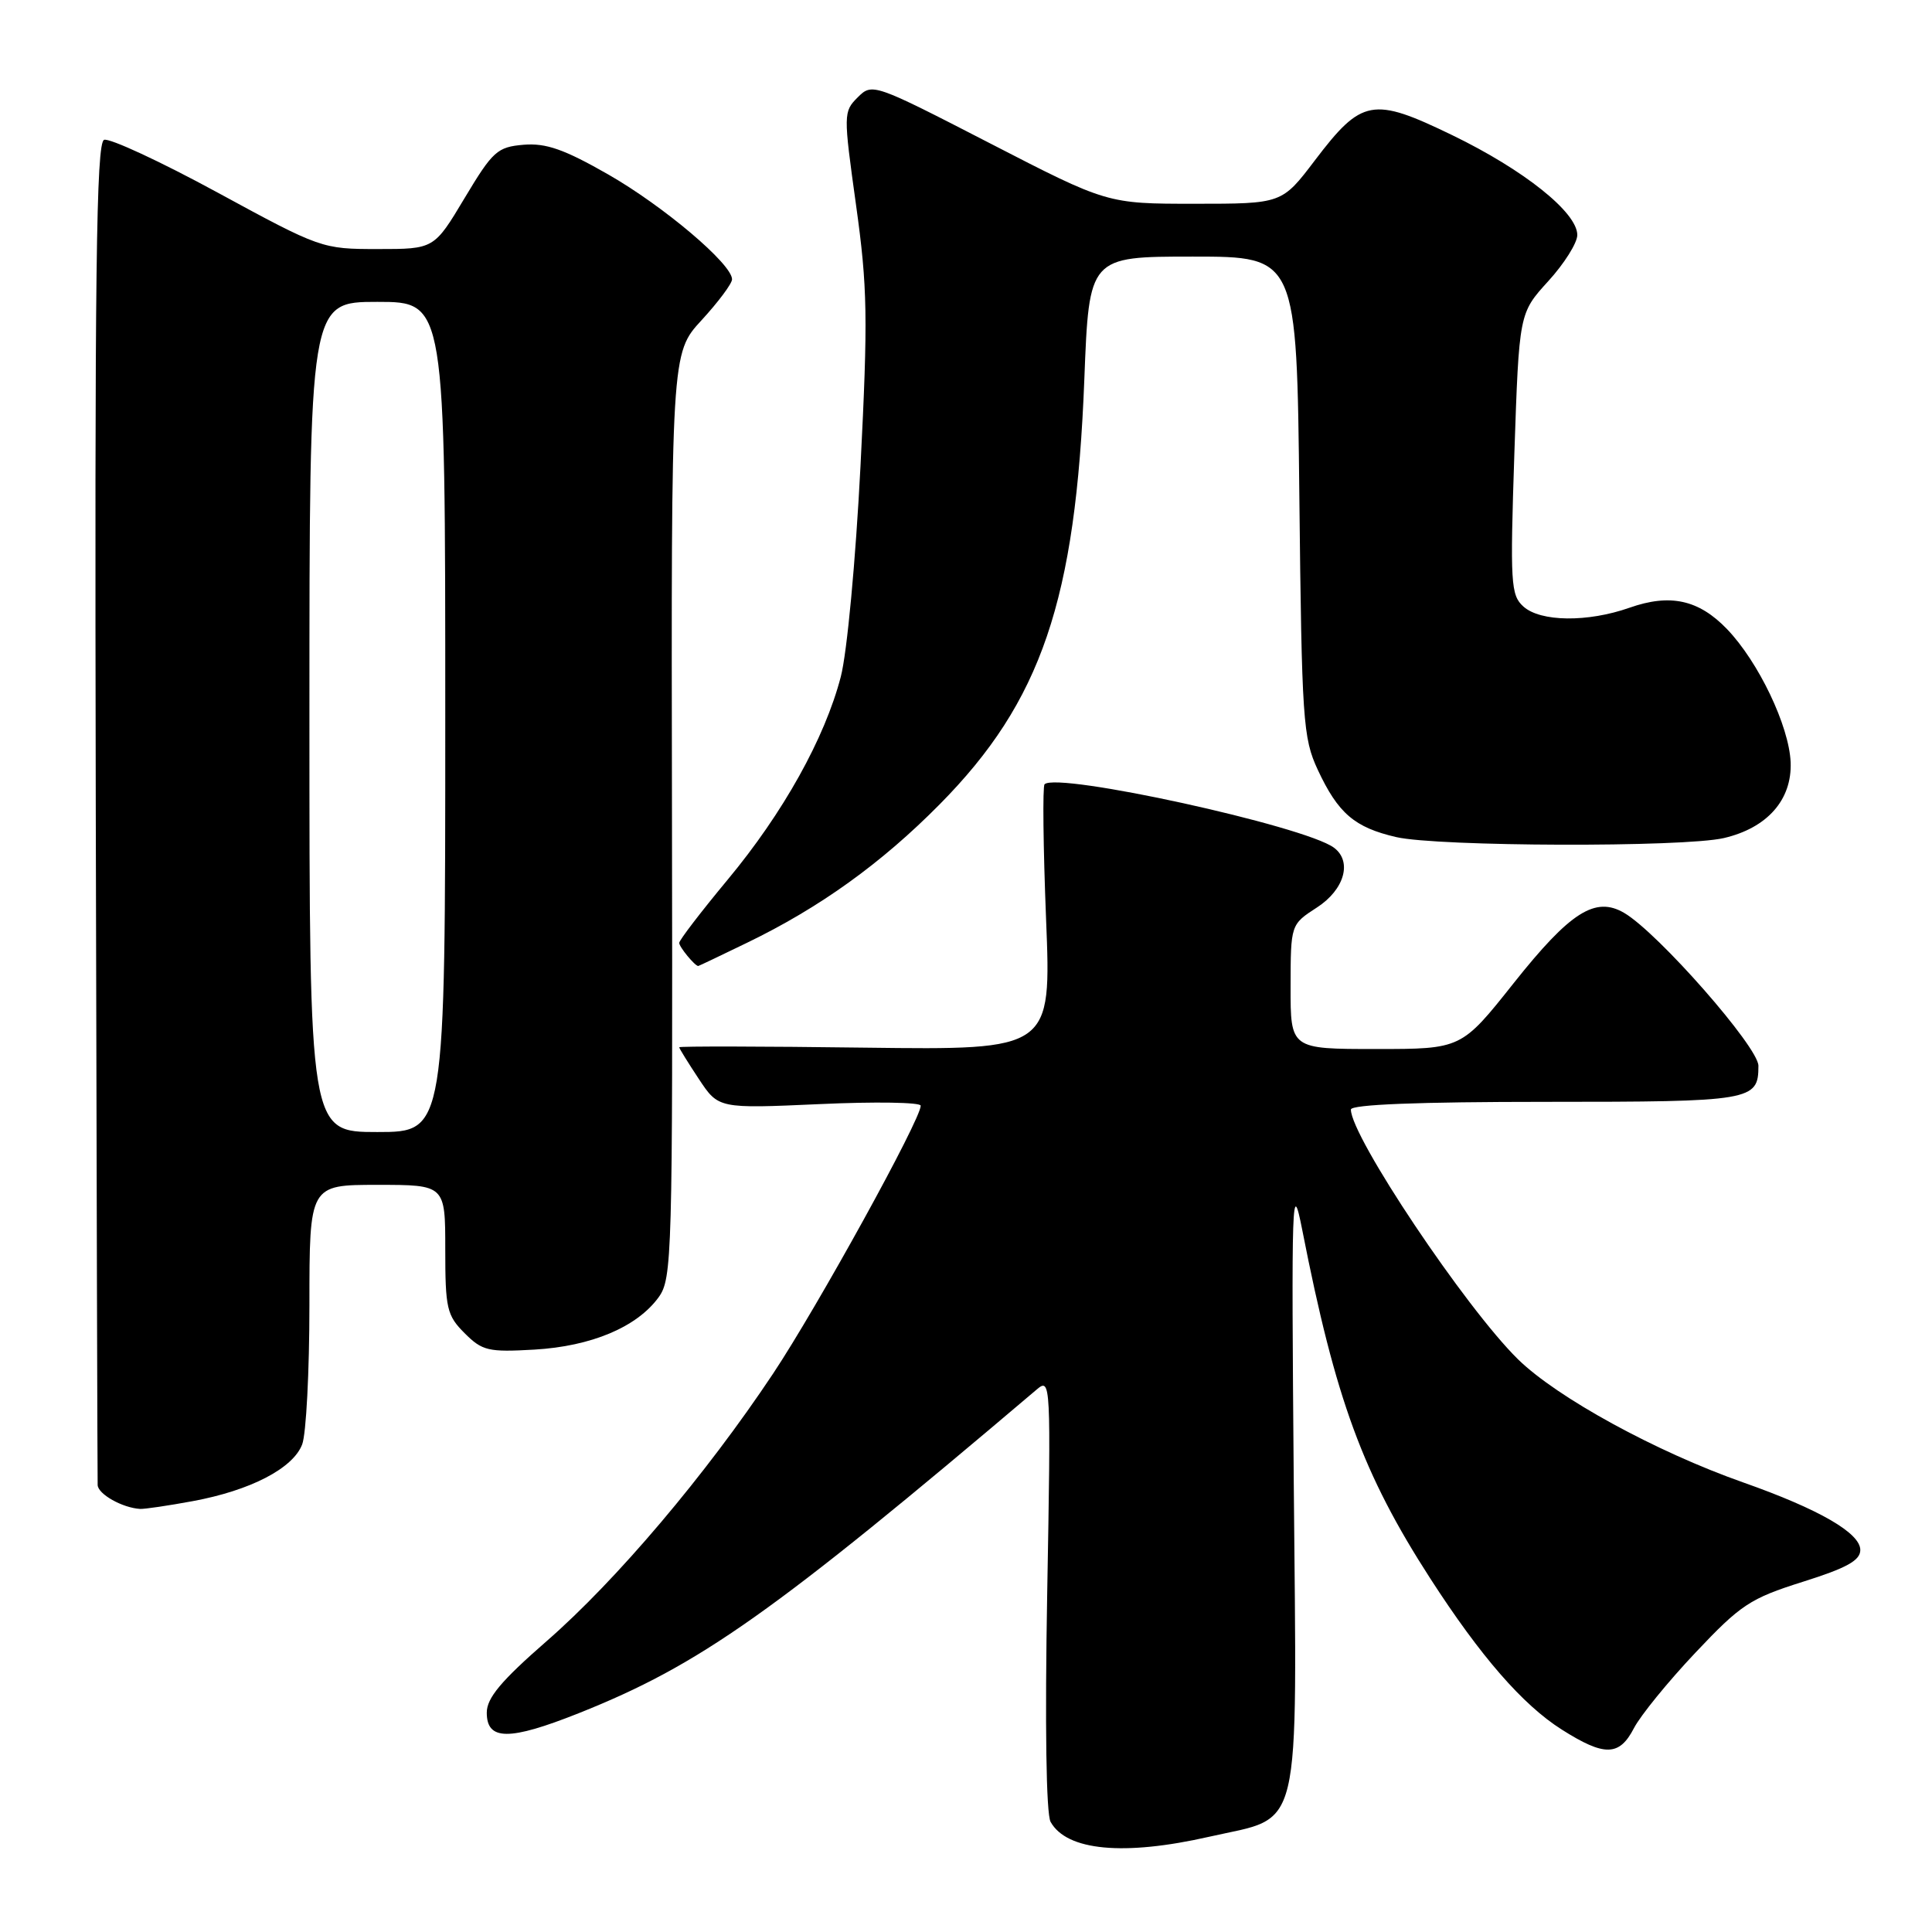 <?xml version="1.0" encoding="UTF-8" standalone="no"?>
<!DOCTYPE svg PUBLIC "-//W3C//DTD SVG 1.1//EN" "http://www.w3.org/Graphics/SVG/1.1/DTD/svg11.dtd" >
<svg xmlns="http://www.w3.org/2000/svg" xmlns:xlink="http://www.w3.org/1999/xlink" version="1.1" viewBox="0 0 256 256">
 <g >
 <path fill="currentColor"
d=" M 160.22 243.38 C 172.68 240.55 171.84 244.07 171.43 196.41 C 171.11 158.21 171.18 156.00 172.56 163.00 C 176.96 185.44 180.59 195.32 189.52 209.16 C 196.19 219.49 201.76 225.89 206.93 229.17 C 212.61 232.77 214.57 232.73 216.51 228.98 C 217.37 227.32 221.03 222.82 224.65 218.99 C 230.66 212.62 231.90 211.80 238.87 209.60 C 244.69 207.77 246.50 206.77 246.50 205.38 C 246.50 203.13 241.04 199.98 231.01 196.44 C 219.42 192.36 206.34 185.20 201.14 180.11 C 194.19 173.29 179.00 150.59 179.00 147.02 C 179.00 146.35 188.01 146.00 204.80 146.00 C 232.18 146.00 233.00 145.86 233.00 141.22 C 233.00 138.75 219.70 123.60 215.22 120.97 C 211.39 118.72 208.07 120.83 200.57 130.27 C 193.64 139.00 193.64 139.00 182.32 139.00 C 171.00 139.00 171.00 139.00 171.01 130.75 C 171.02 122.50 171.02 122.50 174.51 120.24 C 178.15 117.88 179.21 114.14 176.75 112.32 C 172.88 109.45 140.07 102.26 138.41 103.92 C 138.14 104.20 138.23 112.23 138.61 121.78 C 139.31 139.13 139.31 139.13 114.65 138.82 C 101.09 138.64 90.00 138.62 90.00 138.77 C 90.00 138.92 91.17 140.81 92.60 142.97 C 95.20 146.90 95.20 146.90 108.60 146.30 C 115.97 145.96 122.00 146.06 122.00 146.51 C 122.00 148.35 108.34 173.14 102.44 182.01 C 93.53 195.40 81.69 209.39 72.42 217.47 C 66.39 222.73 64.50 224.99 64.50 226.94 C 64.50 230.66 67.48 230.67 76.68 227.01 C 92.75 220.61 102.39 213.79 137.39 184.10 C 139.23 182.54 139.26 183.15 138.76 211.10 C 138.45 228.56 138.62 240.36 139.21 241.41 C 141.35 245.24 148.91 245.95 160.22 243.38 Z  M 25.53 198.91 C 33.18 197.50 38.83 194.57 40.04 191.39 C 40.57 190.01 41.00 181.70 41.00 172.93 C 41.00 157.00 41.00 157.00 50.00 157.00 C 59.00 157.00 59.00 157.00 59.00 165.55 C 59.00 173.38 59.21 174.30 61.56 176.65 C 63.91 179.00 64.70 179.18 70.81 178.83 C 78.35 178.39 84.39 175.85 87.26 171.91 C 89.06 169.44 89.14 166.63 89.04 108.06 C 88.93 46.80 88.93 46.80 92.97 42.42 C 95.18 40.01 97.00 37.58 97.00 37.01 C 97.00 34.99 87.95 27.33 80.60 23.12 C 74.76 19.78 72.35 18.94 69.39 19.18 C 65.89 19.48 65.30 20.01 61.56 26.25 C 57.52 33.00 57.52 33.00 50.06 33.00 C 42.68 33.00 42.47 32.93 28.84 25.52 C 21.27 21.40 14.49 18.26 13.79 18.53 C 12.75 18.93 12.54 36.12 12.69 107.26 C 12.80 155.79 12.91 196.08 12.94 196.78 C 13.00 197.99 16.22 199.80 18.57 199.94 C 19.15 199.97 22.29 199.51 25.53 198.91 Z  M 98.97 124.93 C 108.61 120.27 116.78 114.40 124.51 106.58 C 137.98 92.96 142.55 79.55 143.68 50.25 C 144.31 34.00 144.31 34.00 158.07 34.00 C 171.83 34.00 171.83 34.00 172.17 65.75 C 172.49 95.50 172.65 97.78 174.61 102.00 C 177.31 107.78 179.48 109.64 185.01 110.92 C 190.54 112.19 223.05 112.29 228.41 111.05 C 234.17 109.71 237.46 105.98 237.27 101.01 C 237.07 96.20 233.01 87.70 228.84 83.36 C 225.09 79.46 221.30 78.63 215.91 80.53 C 210.37 82.48 204.11 82.41 201.85 80.36 C 200.18 78.85 200.09 77.27 200.66 60.11 C 201.29 41.50 201.29 41.50 205.14 37.27 C 207.26 34.95 209.00 32.19 209.00 31.14 C 209.00 28.15 201.93 22.51 192.43 17.91 C 181.88 12.80 180.45 13.06 174.22 21.26 C 169.86 27.00 169.86 27.00 158.29 27.00 C 146.72 27.00 146.72 27.00 131.16 18.98 C 115.75 11.04 115.57 10.98 113.65 12.90 C 111.75 14.80 111.75 15.10 113.43 27.17 C 114.95 38.07 115.02 42.08 114.02 61.76 C 113.38 74.26 112.24 86.49 111.41 89.67 C 109.29 97.82 103.78 107.71 96.42 116.56 C 92.89 120.81 90.00 124.58 90.00 124.94 C 90.00 125.48 92.08 128.00 92.52 128.00 C 92.59 128.00 95.49 126.62 98.97 124.93 Z  M 41.00 95.00 C 41.00 40.00 41.00 40.00 50.00 40.00 C 59.00 40.00 59.00 40.00 59.00 95.00 C 59.00 150.00 59.00 150.00 50.00 150.00 C 41.00 150.00 41.00 150.00 41.00 95.00 Z "/>
</g>
</svg>